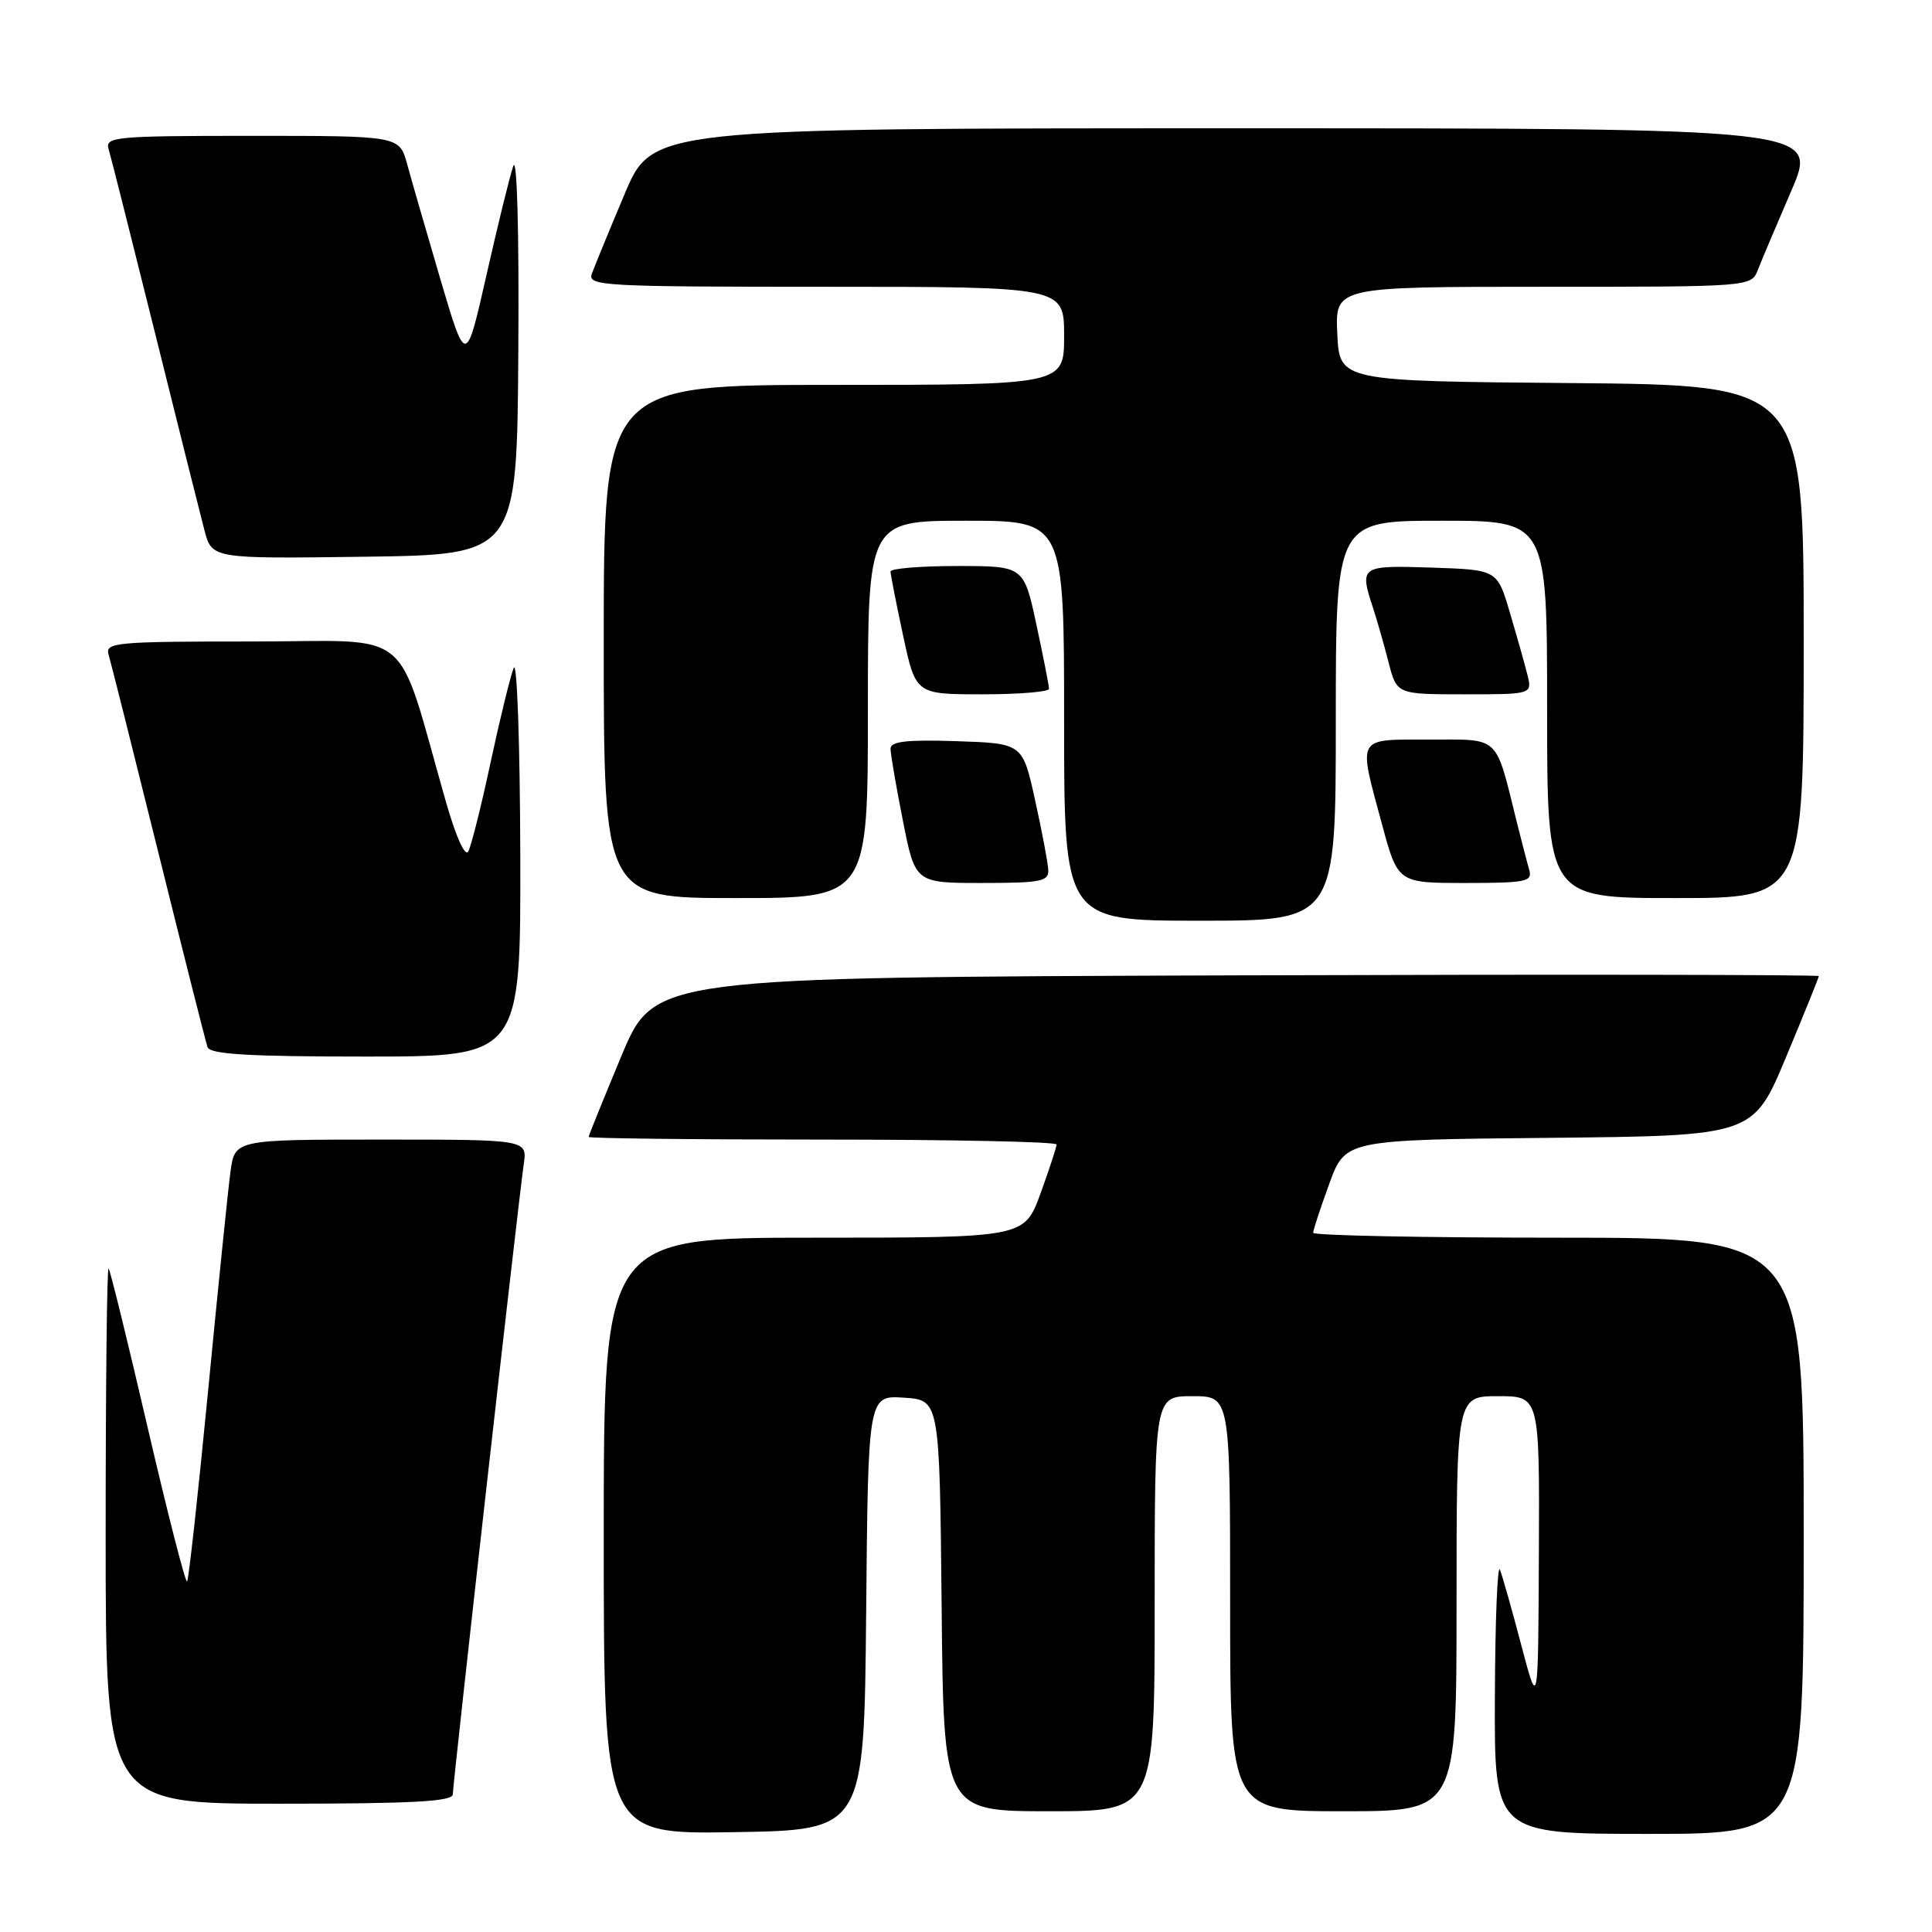 <?xml version="1.0" encoding="UTF-8" standalone="no"?>
<!DOCTYPE svg PUBLIC "-//W3C//DTD SVG 1.1//EN" "http://www.w3.org/Graphics/SVG/1.1/DTD/svg11.dtd" >
<svg xmlns="http://www.w3.org/2000/svg" xmlns:xlink="http://www.w3.org/1999/xlink" version="1.1" viewBox="0 0 256 256">
 <g >
 <path fill="currentColor"
d=" M 114.77 213.70 C 115.03 184.89 115.03 184.89 119.77 185.20 C 124.50 185.50 124.50 185.50 124.77 212.75 C 125.03 240.00 125.03 240.00 139.02 240.00 C 153.00 240.00 153.00 240.00 153.00 212.50 C 153.00 185.00 153.00 185.00 158.00 185.00 C 163.00 185.00 163.00 185.00 163.00 212.50 C 163.00 240.00 163.00 240.00 178.00 240.00 C 193.00 240.00 193.00 240.00 193.00 212.50 C 193.00 185.00 193.00 185.00 198.50 185.00 C 204.00 185.00 204.00 185.00 203.91 205.75 C 203.82 226.50 203.82 226.50 201.58 218.00 C 200.35 213.32 199.08 208.82 198.75 208.00 C 198.42 207.18 198.12 214.71 198.08 224.75 C 198.00 243.00 198.00 243.00 218.50 243.00 C 239.00 243.00 239.00 243.00 239.00 203.50 C 239.00 164.00 239.00 164.00 206.50 164.00 C 188.62 164.00 174.00 163.71 174.00 163.35 C 174.00 163.00 174.96 160.08 176.13 156.87 C 178.26 151.03 178.26 151.03 205.28 150.77 C 232.30 150.50 232.30 150.50 236.65 140.10 C 239.04 134.37 241.00 129.53 241.00 129.34 C 241.00 129.15 206.28 129.10 163.85 129.24 C 86.70 129.50 86.70 129.50 82.35 139.90 C 79.96 145.63 78.00 150.46 78.00 150.65 C 78.00 150.84 91.95 151.00 109.00 151.00 C 126.05 151.00 140.00 151.29 140.00 151.65 C 140.00 152.00 139.04 154.93 137.87 158.15 C 135.73 164.00 135.73 164.00 107.87 164.00 C 80.00 164.00 80.00 164.00 80.00 203.52 C 80.00 243.05 80.00 243.05 97.25 242.77 C 114.50 242.50 114.50 242.50 114.77 213.70 Z  M 60.00 237.75 C 60.00 236.33 68.68 159.23 69.40 154.25 C 69.87 151.00 69.87 151.00 50.50 151.00 C 31.12 151.00 31.12 151.00 30.54 155.25 C 30.22 157.59 28.89 170.67 27.57 184.33 C 26.25 197.98 25.00 209.33 24.79 209.55 C 24.57 209.76 22.23 200.61 19.58 189.22 C 16.94 177.82 14.60 168.31 14.39 168.08 C 14.17 167.85 14.00 183.72 14.00 203.33 C 14.00 239.00 14.00 239.00 37.00 239.00 C 54.73 239.00 60.00 238.71 60.00 237.75 Z  M 68.94 113.25 C 68.90 98.54 68.51 87.40 68.07 88.50 C 67.63 89.60 66.25 95.22 65.01 101.00 C 63.78 106.78 62.44 112.09 62.05 112.82 C 61.64 113.59 60.43 110.93 59.11 106.32 C 52.30 82.54 55.27 85.00 33.39 85.00 C 15.26 85.00 13.90 85.13 14.39 86.75 C 14.68 87.71 17.65 99.53 20.99 113.00 C 24.33 126.47 27.26 138.06 27.50 138.75 C 27.83 139.70 32.94 140.00 48.47 140.00 C 69.00 140.00 69.00 140.00 68.94 113.25 Z  M 177.00 95.50 C 177.00 69.00 177.00 69.00 191.00 69.00 C 205.00 69.00 205.00 69.00 205.00 94.00 C 205.00 119.00 205.00 119.00 222.00 119.00 C 239.00 119.00 239.00 119.00 239.00 85.01 C 239.00 51.03 239.00 51.03 208.25 50.76 C 177.50 50.50 177.50 50.50 177.20 44.25 C 176.90 38.00 176.90 38.00 204.48 38.00 C 232.05 38.00 232.05 38.00 232.93 35.75 C 233.41 34.51 235.41 29.79 237.37 25.25 C 240.92 17.00 240.92 17.00 163.67 17.00 C 86.42 17.00 86.42 17.00 82.75 25.75 C 80.72 30.56 78.78 35.29 78.43 36.25 C 77.83 37.89 79.71 38.00 109.39 38.00 C 141.00 38.00 141.00 38.00 141.00 44.50 C 141.00 51.00 141.00 51.00 110.50 51.00 C 80.00 51.00 80.00 51.00 80.00 85.00 C 80.00 119.00 80.00 119.00 97.50 119.00 C 115.00 119.00 115.00 119.00 115.00 94.00 C 115.00 69.00 115.00 69.00 128.00 69.00 C 141.00 69.00 141.00 69.00 141.00 95.50 C 141.00 122.00 141.00 122.00 159.00 122.00 C 177.00 122.00 177.00 122.00 177.00 95.50 Z  M 138.90 115.25 C 138.85 114.29 138.06 110.12 137.15 106.00 C 135.50 98.50 135.50 98.50 126.75 98.21 C 120.13 97.99 118.00 98.24 118.00 99.21 C 118.00 99.92 118.74 104.21 119.64 108.75 C 121.27 117.00 121.27 117.00 130.14 117.00 C 137.95 117.00 138.99 116.79 138.90 115.25 Z  M 202.63 115.25 C 202.35 114.29 201.62 111.47 201.00 109.00 C 198.09 97.26 198.87 98.00 189.42 98.00 C 179.61 98.00 179.94 97.42 183.11 109.18 C 185.22 117.00 185.22 117.00 194.18 117.00 C 202.24 117.00 203.08 116.82 202.63 115.25 Z  M 139.00 91.27 C 139.00 90.87 138.25 87.05 137.33 82.77 C 135.66 75.00 135.66 75.00 126.83 75.00 C 121.97 75.00 118.00 75.33 118.00 75.73 C 118.00 76.13 118.75 79.95 119.67 84.23 C 121.34 92.00 121.34 92.00 130.17 92.00 C 135.03 92.00 139.00 91.67 139.00 91.27 Z  M 202.38 89.37 C 202.02 87.93 200.97 84.22 200.05 81.12 C 198.39 75.50 198.39 75.50 189.69 75.21 C 180.24 74.90 180.11 74.99 181.95 80.60 C 182.47 82.20 183.39 85.41 183.99 87.75 C 185.08 92.00 185.08 92.00 194.06 92.00 C 203.04 92.00 203.04 92.00 202.38 89.37 Z  M 68.68 46.50 C 68.79 30.64 68.51 20.53 68.01 22.00 C 67.54 23.38 65.94 29.89 64.45 36.49 C 61.74 48.47 61.74 48.47 58.35 36.99 C 56.49 30.67 54.51 23.81 53.95 21.75 C 52.92 18.00 52.92 18.00 33.39 18.00 C 15.26 18.00 13.90 18.13 14.39 19.75 C 14.68 20.71 17.43 31.62 20.51 44.00 C 23.58 56.38 26.55 68.20 27.09 70.27 C 28.09 74.04 28.09 74.04 48.29 73.77 C 68.50 73.50 68.50 73.50 68.68 46.50 Z "/>
</g>
</svg>